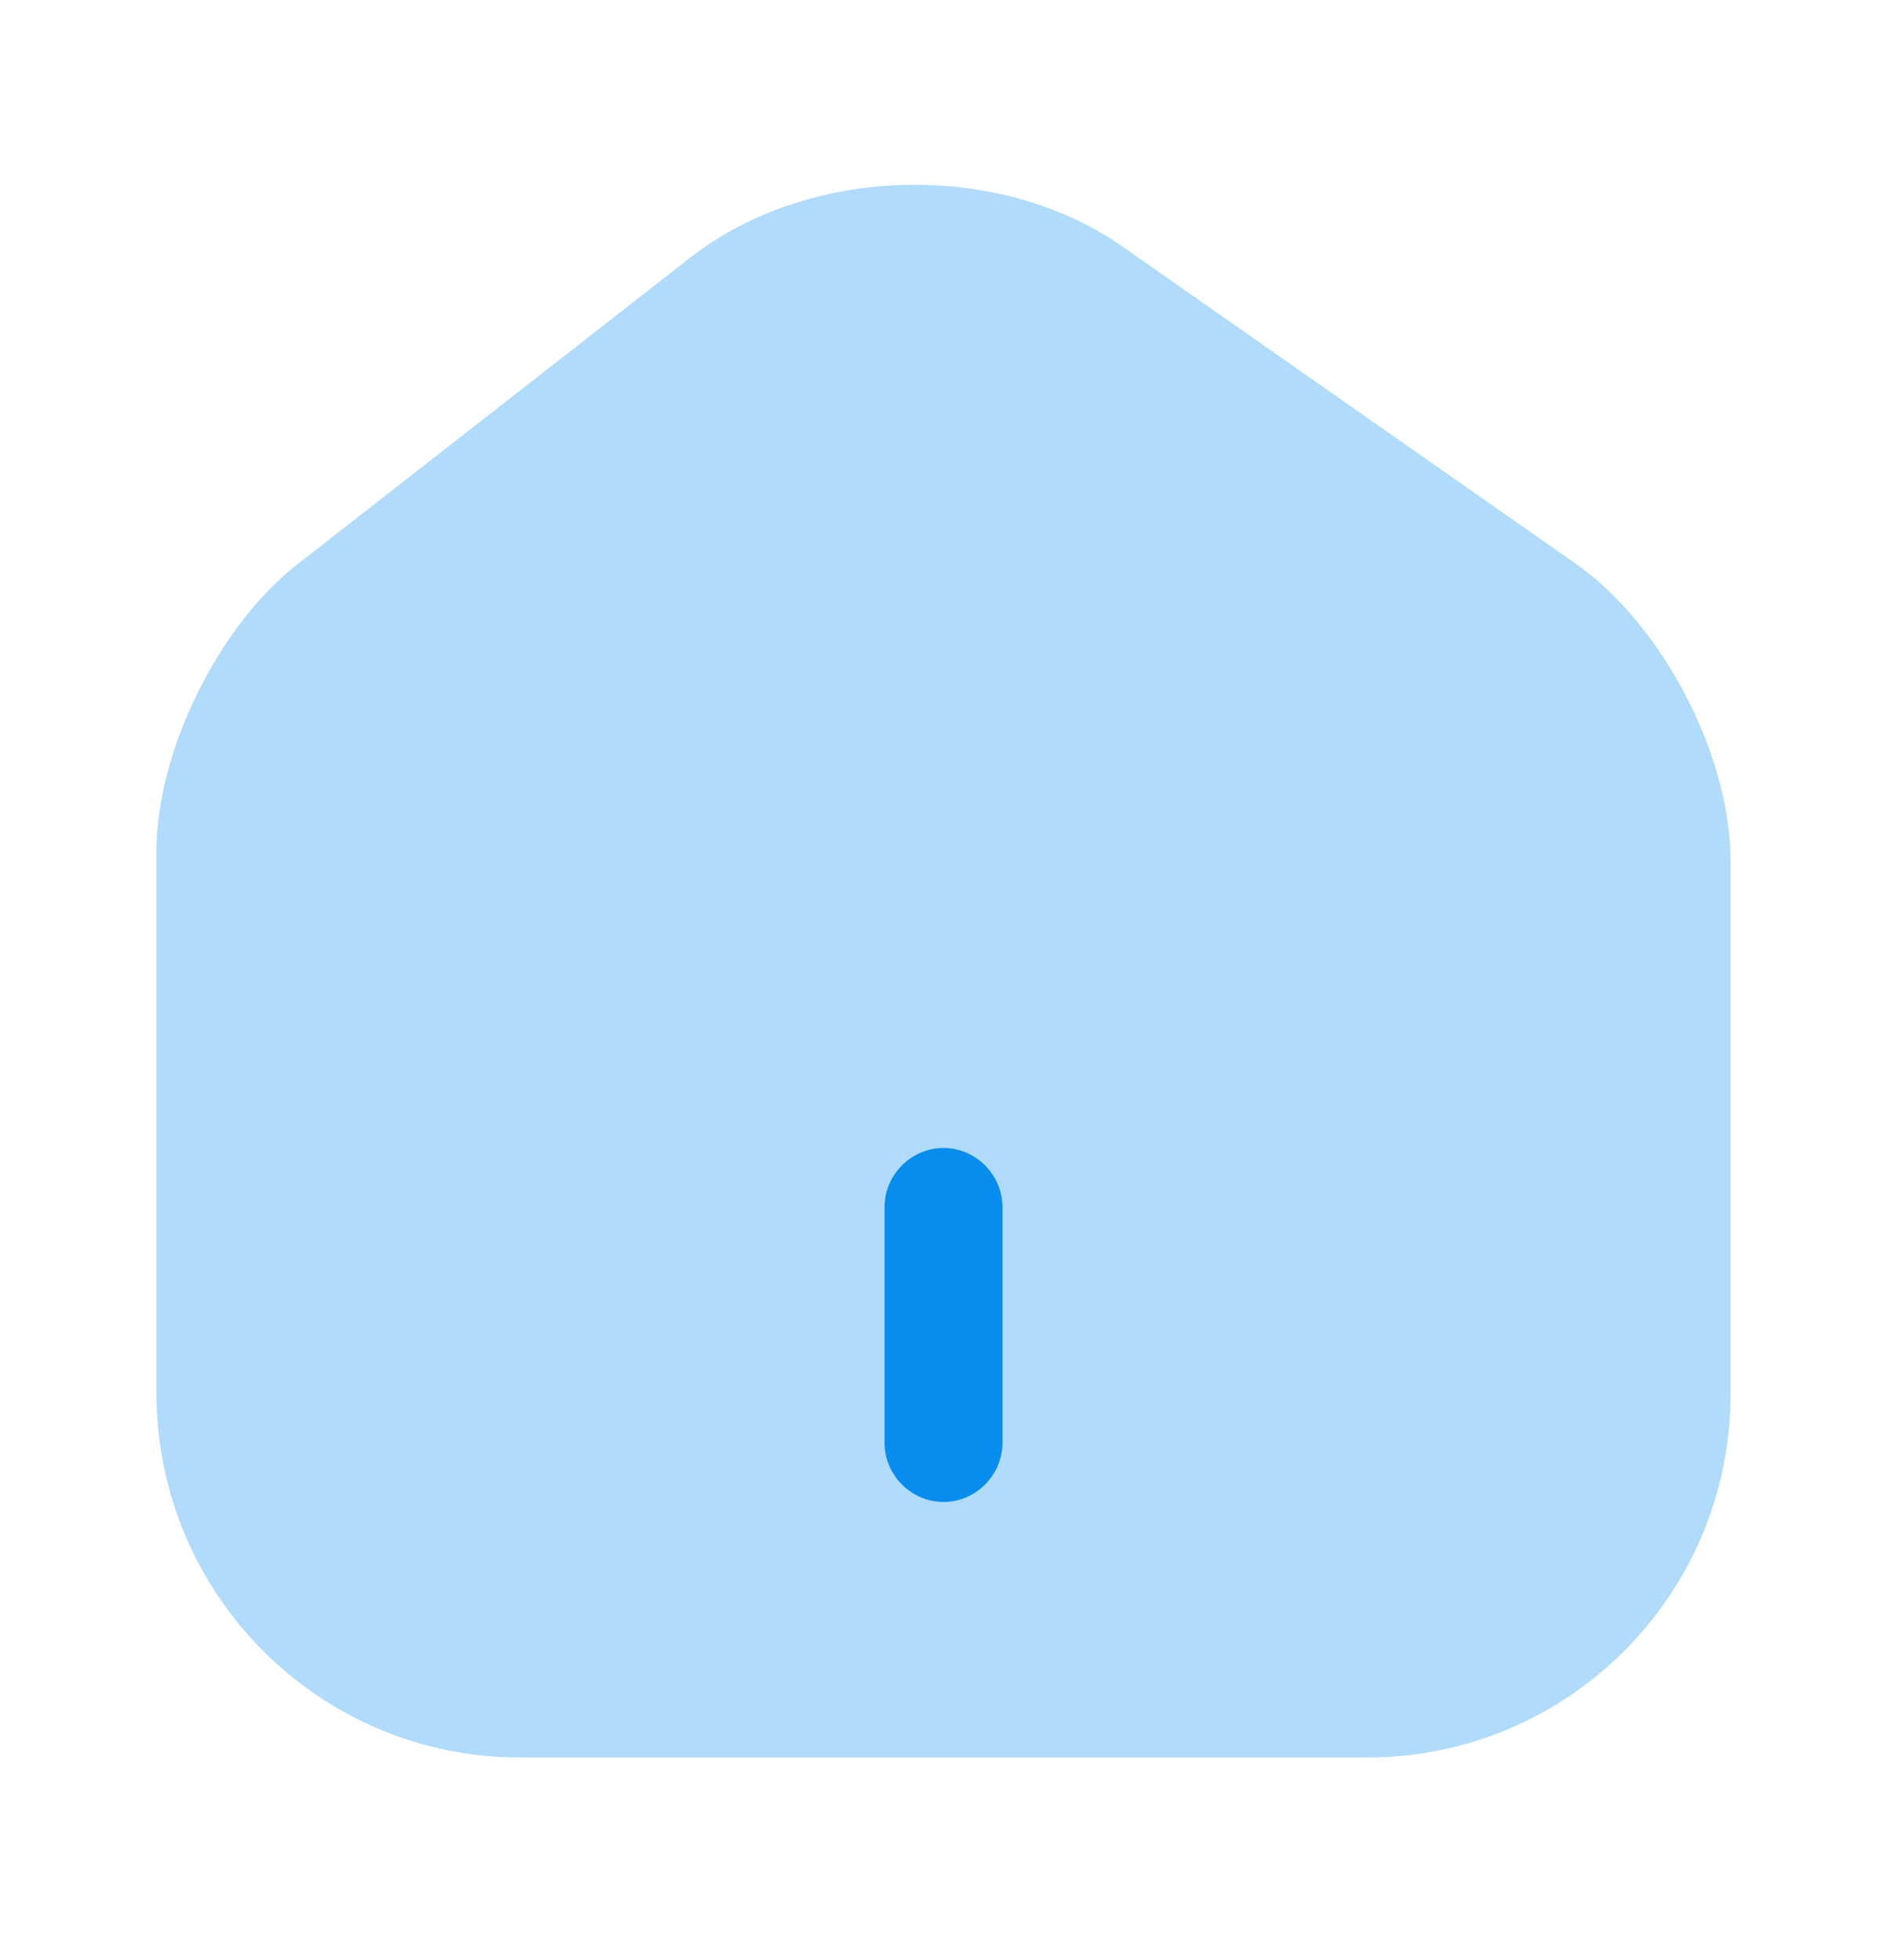 <svg width="26" height="27" viewBox="0 0 26 27" fill="none" xmlns="http://www.w3.org/2000/svg">
<path opacity="0.32" d="M21.71 7.764L15.47 3.399C13.769 2.207 11.158 2.272 9.523 3.539L4.095 7.775C3.012 8.62 2.156 10.354 2.156 11.719V19.194C2.156 21.956 4.398 24.209 7.161 24.209H18.839C21.602 24.209 23.844 21.967 23.844 19.204V11.859C23.844 10.397 22.902 8.599 21.71 7.764Z" fill="#078DEE"/>
<path d="M13 20.689C12.556 20.689 12.188 20.32 12.188 19.876V16.626C12.188 16.182 12.556 15.813 13 15.813C13.444 15.813 13.812 16.182 13.812 16.626V19.876C13.812 20.32 13.444 20.689 13 20.689Z" fill="#078DEE"/>
</svg>
